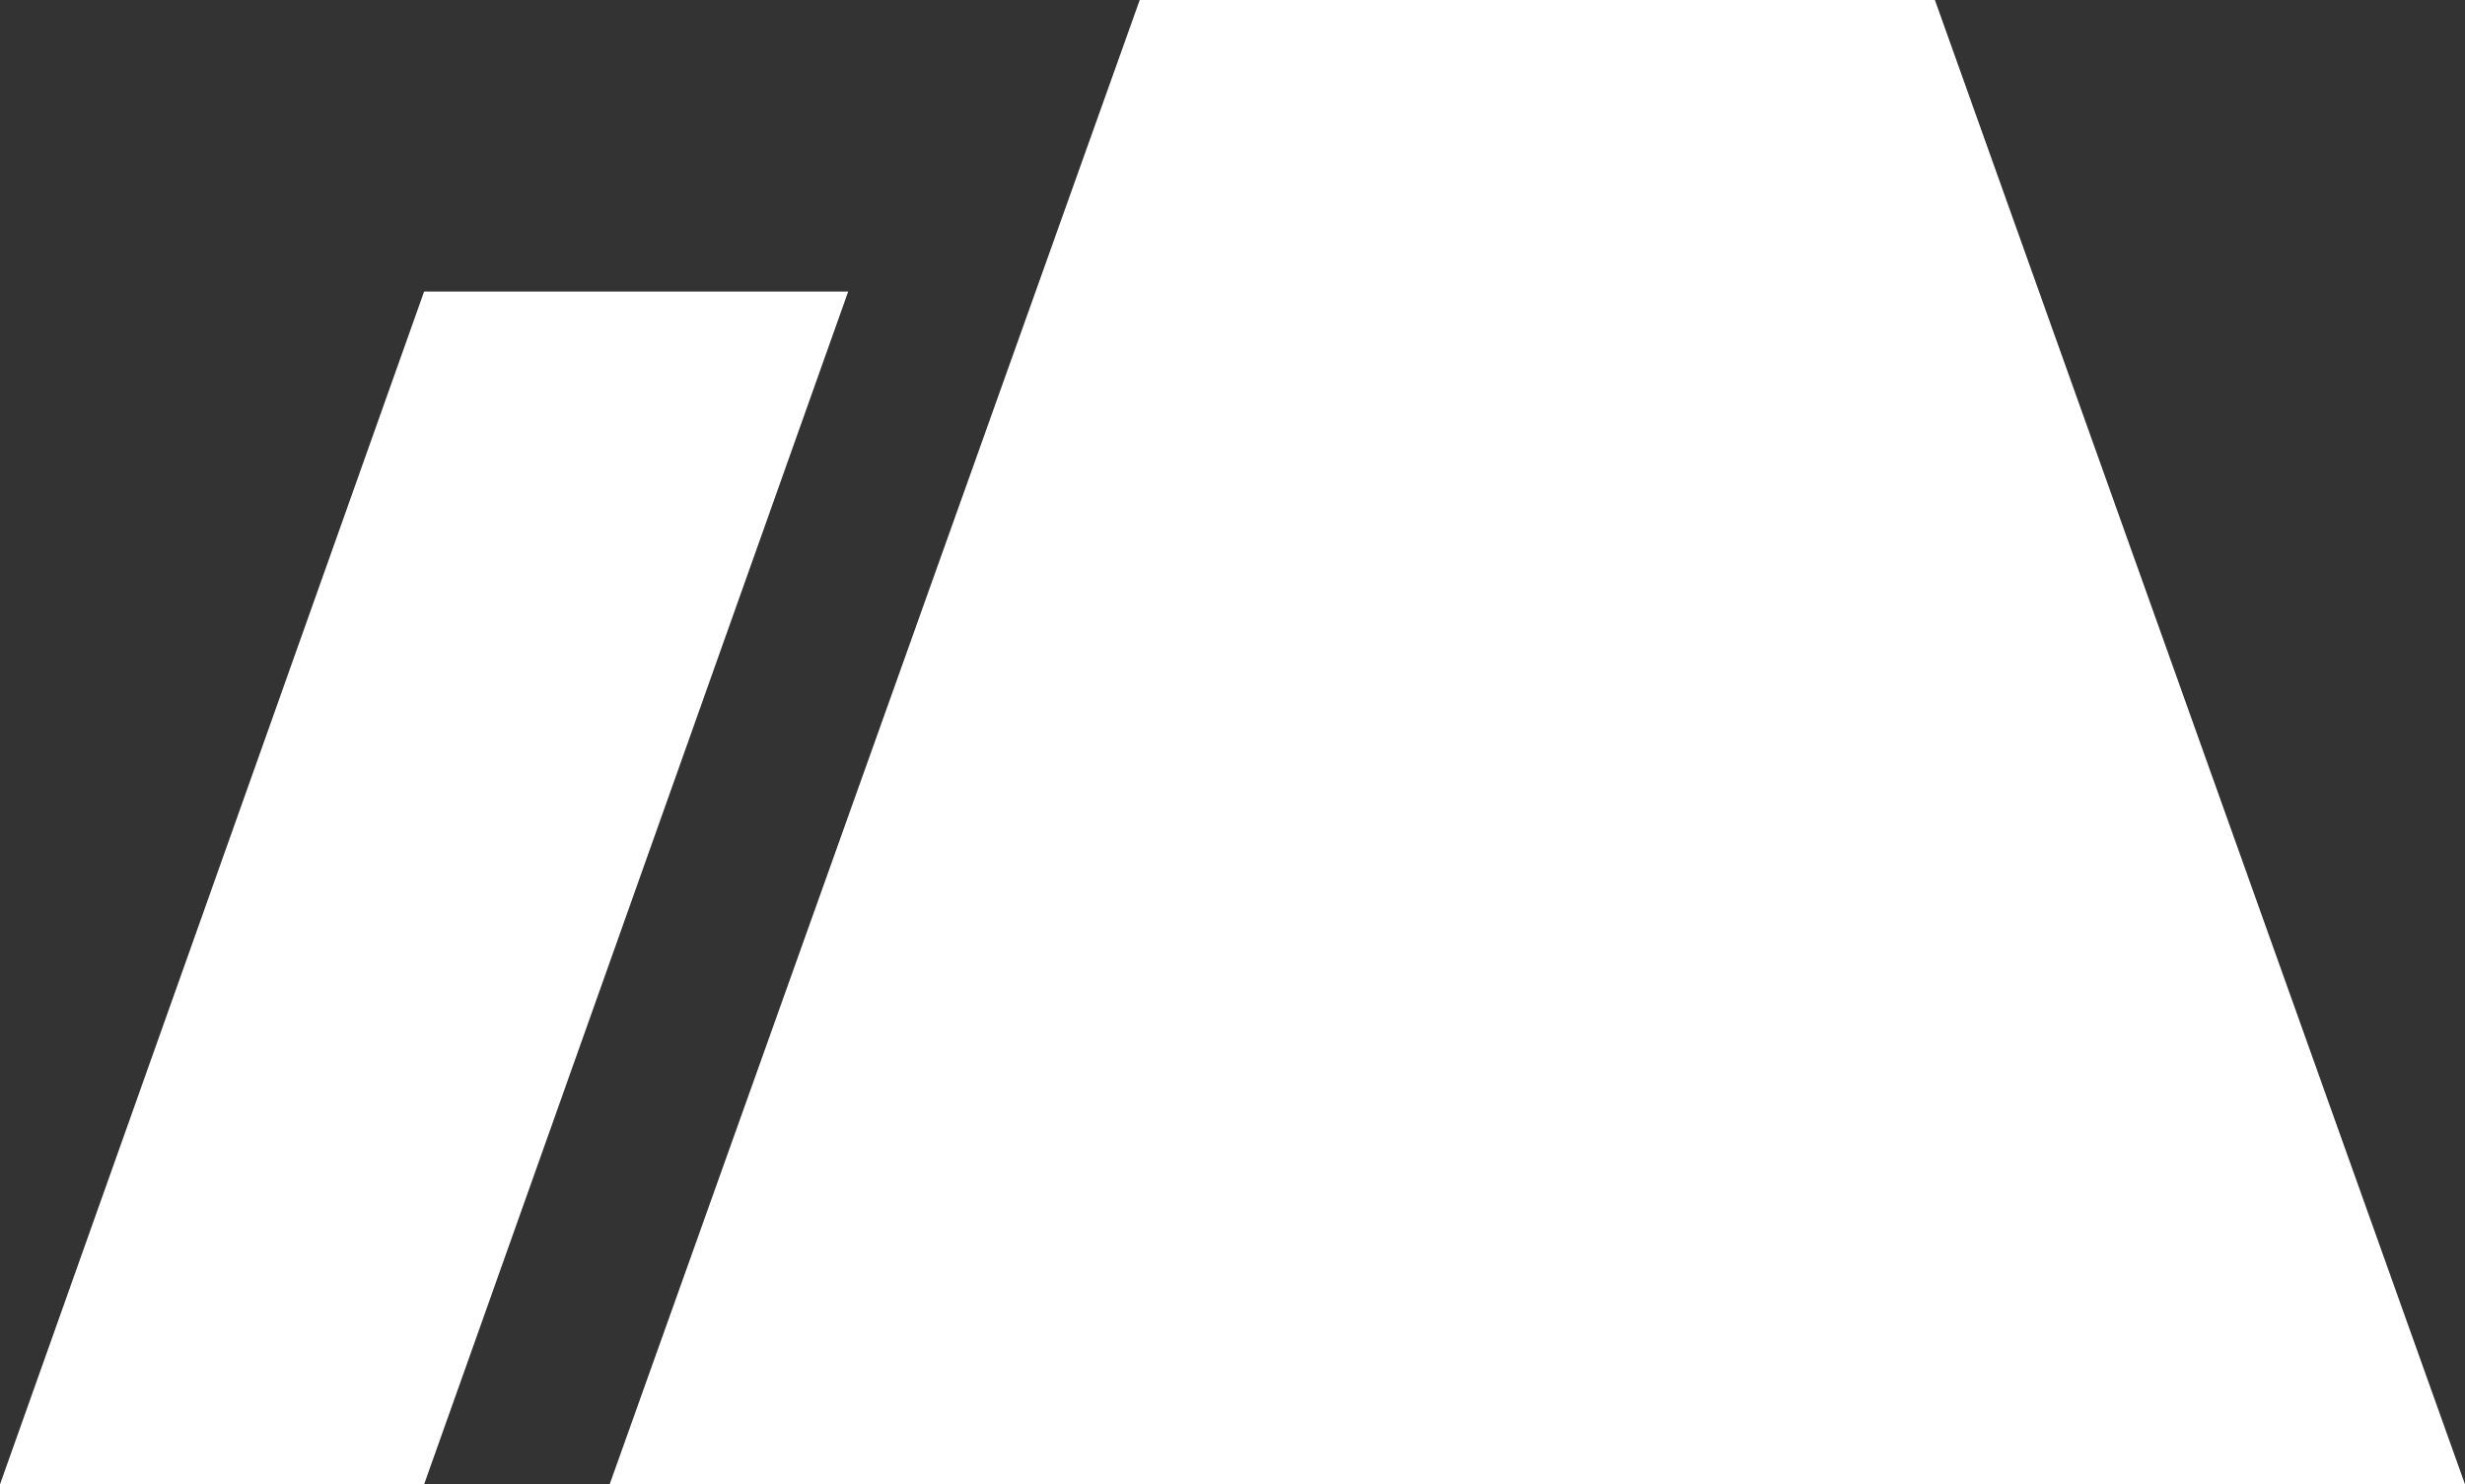 <svg width="93" height="56" viewBox="0 0 93 56" fill="none" xmlns="http://www.w3.org/2000/svg">
<rect x="0" y="0" width="93" height="56" fill="#333333" stroke="none"/>
<path d="M73 0H43L23 56H93L73 0Z" fill="white"/>
<path d="M32 11H16L0 56H16L32 11Z" fill="white"/>
</svg>
